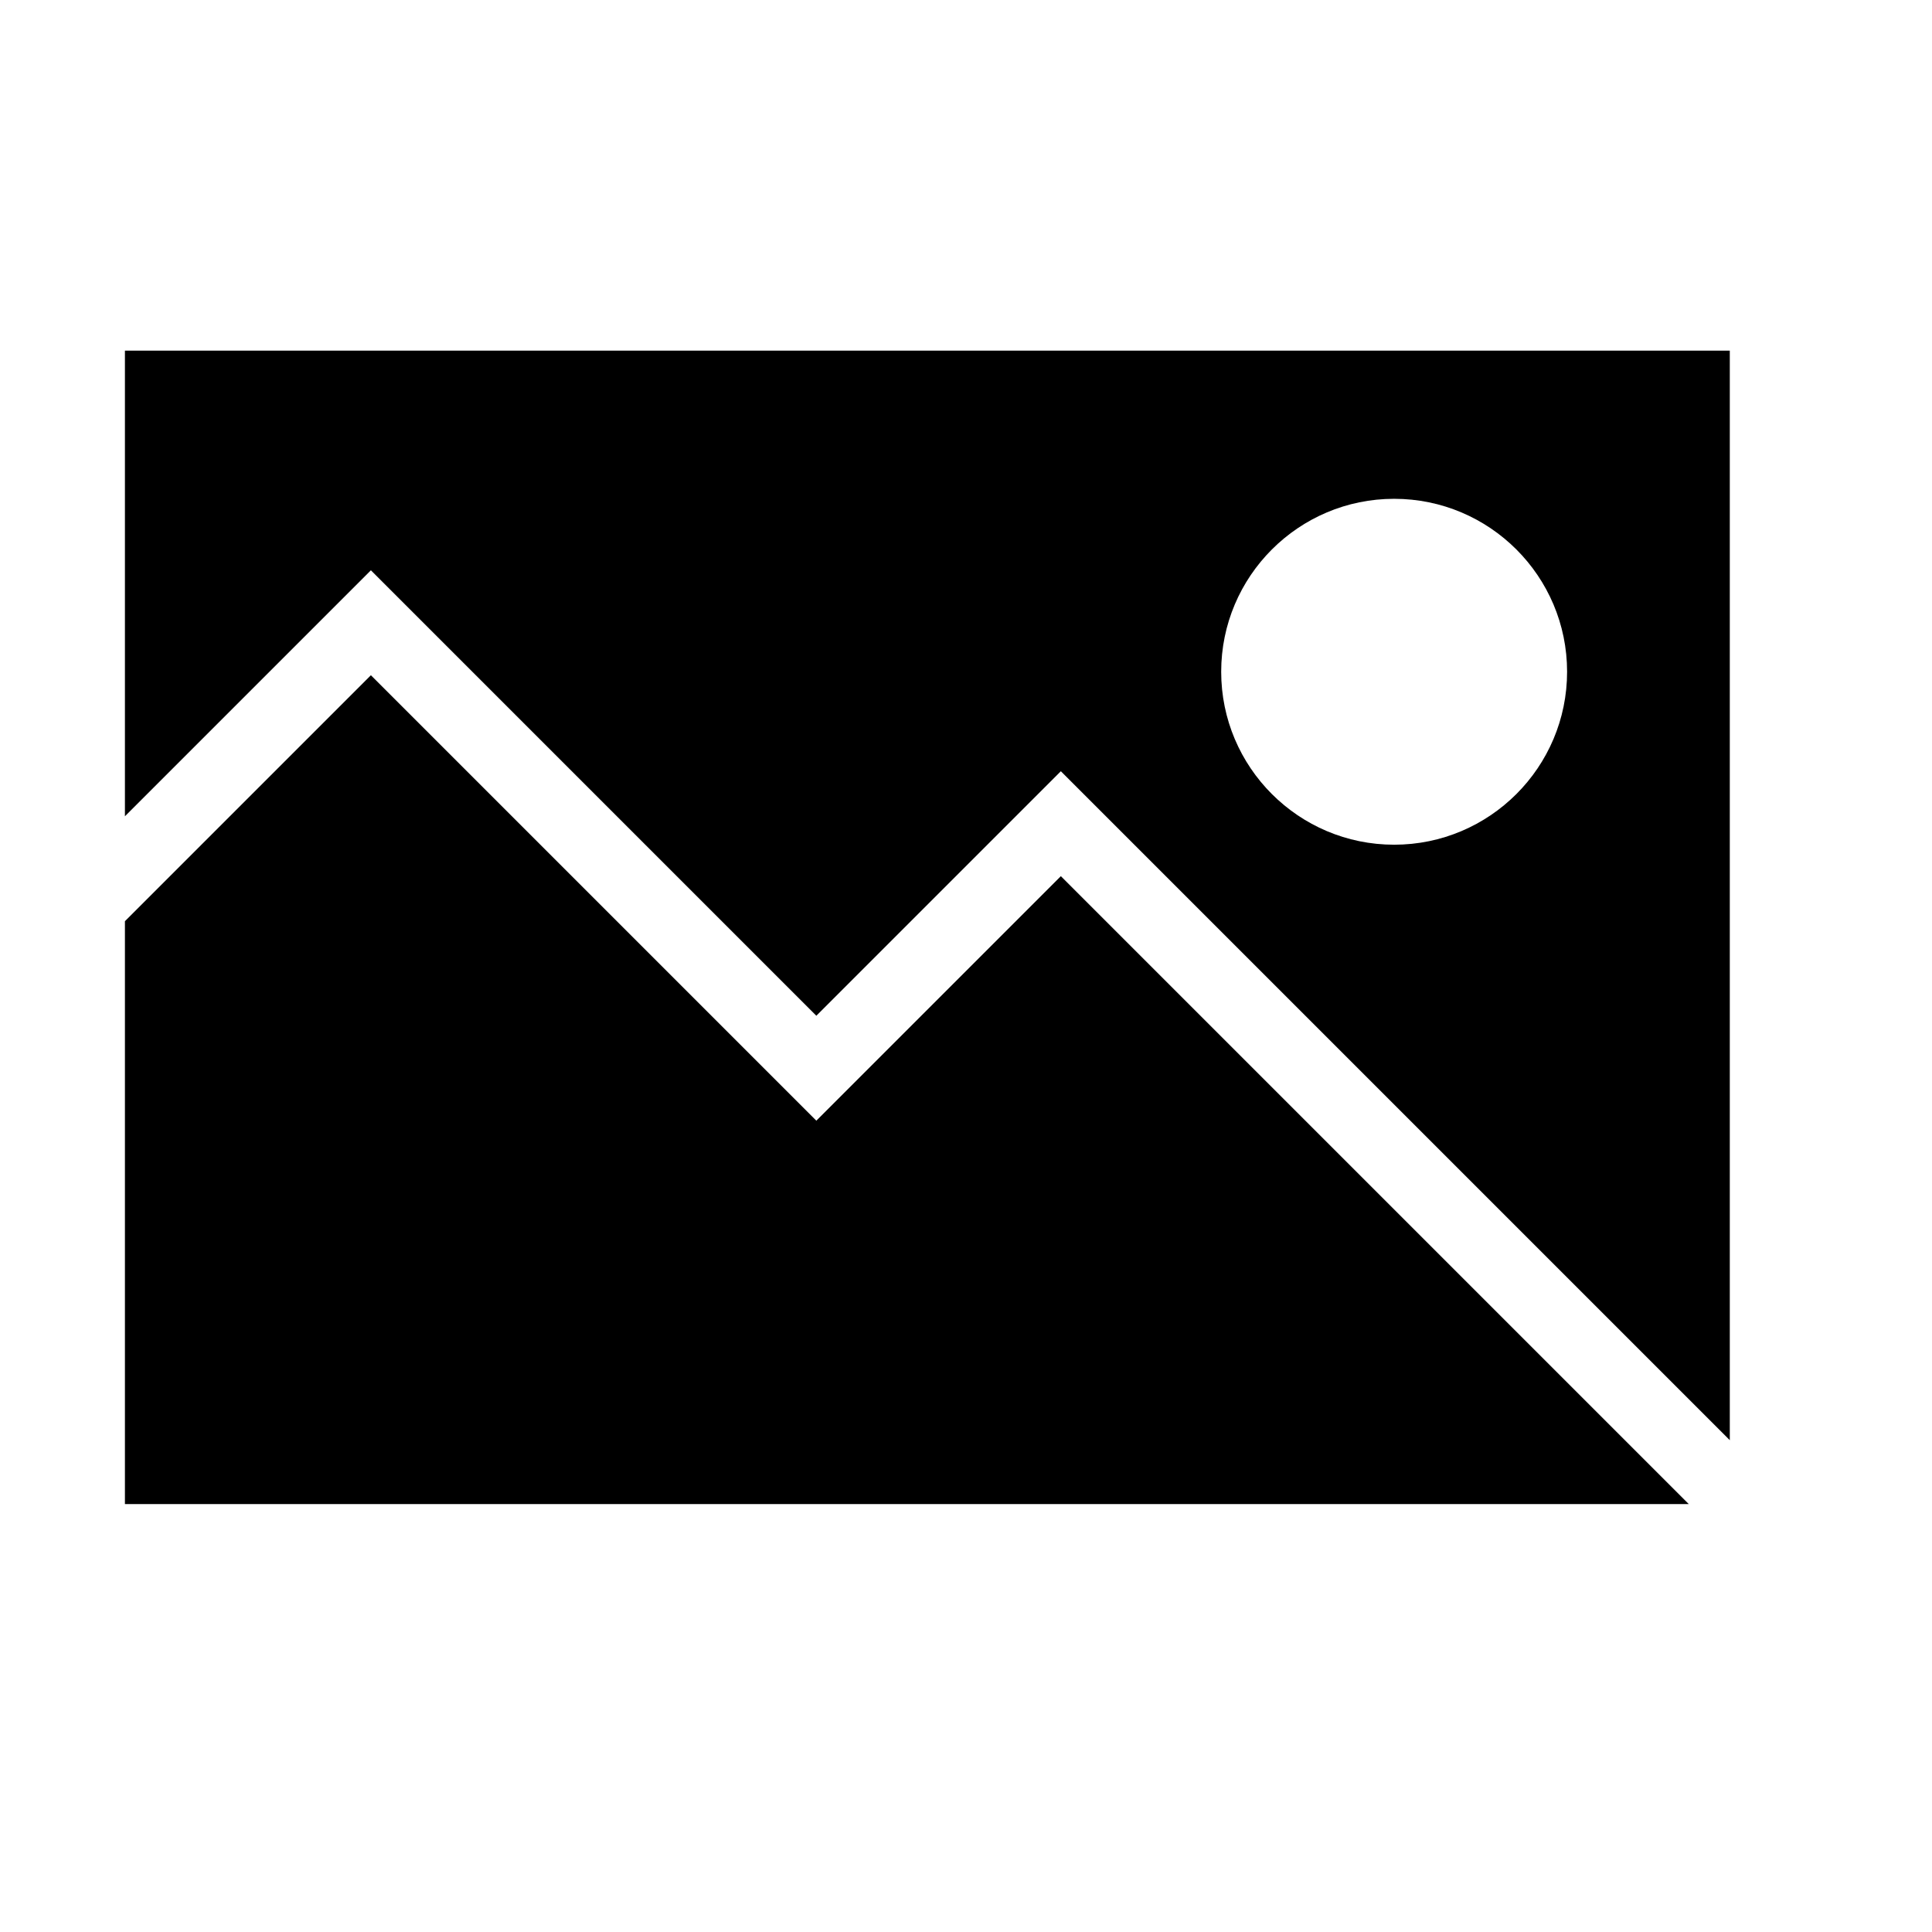 <?xml version="1.0" encoding="UTF-8" standalone="no"?>
<!DOCTYPE svg PUBLIC "-//W3C//DTD SVG 1.1//EN" "http://www.w3.org/Graphics/SVG/1.1/DTD/svg11.dtd">
<svg width="100%" height="100%" viewBox="0 0 6 6" version="1.1" xmlns="http://www.w3.org/2000/svg" xmlns:xlink="http://www.w3.org/1999/xlink" xml:space="preserve" xmlns:serif="http://www.serif.com/" style="fill-rule:evenodd;clip-rule:evenodd;stroke-linejoin:round;stroke-miterlimit:2;">
    <g transform="matrix(0.24,0,0,0.24,0,0)">
        <g transform="matrix(0.048,0,0,0.048,0,0)">
            <path d="M33.677,248.338L33.677,405.476L455.266,405.476L285.986,236.196L220.069,302.113L99.986,182.029L33.677,248.338ZM466.323,388.249L466.323,94.524L33.677,94.524L33.677,220.053L99.986,153.744L220.069,273.828L285.986,207.912L466.323,388.249ZM375.835,134.469C401.568,134.469 422.46,155.361 422.46,181.094C422.46,206.827 401.568,227.719 375.835,227.719C350.102,227.719 329.21,206.827 329.21,181.094C329.21,155.361 350.102,134.469 375.835,134.469Z"/>
        </g>
    </g>
</svg>
